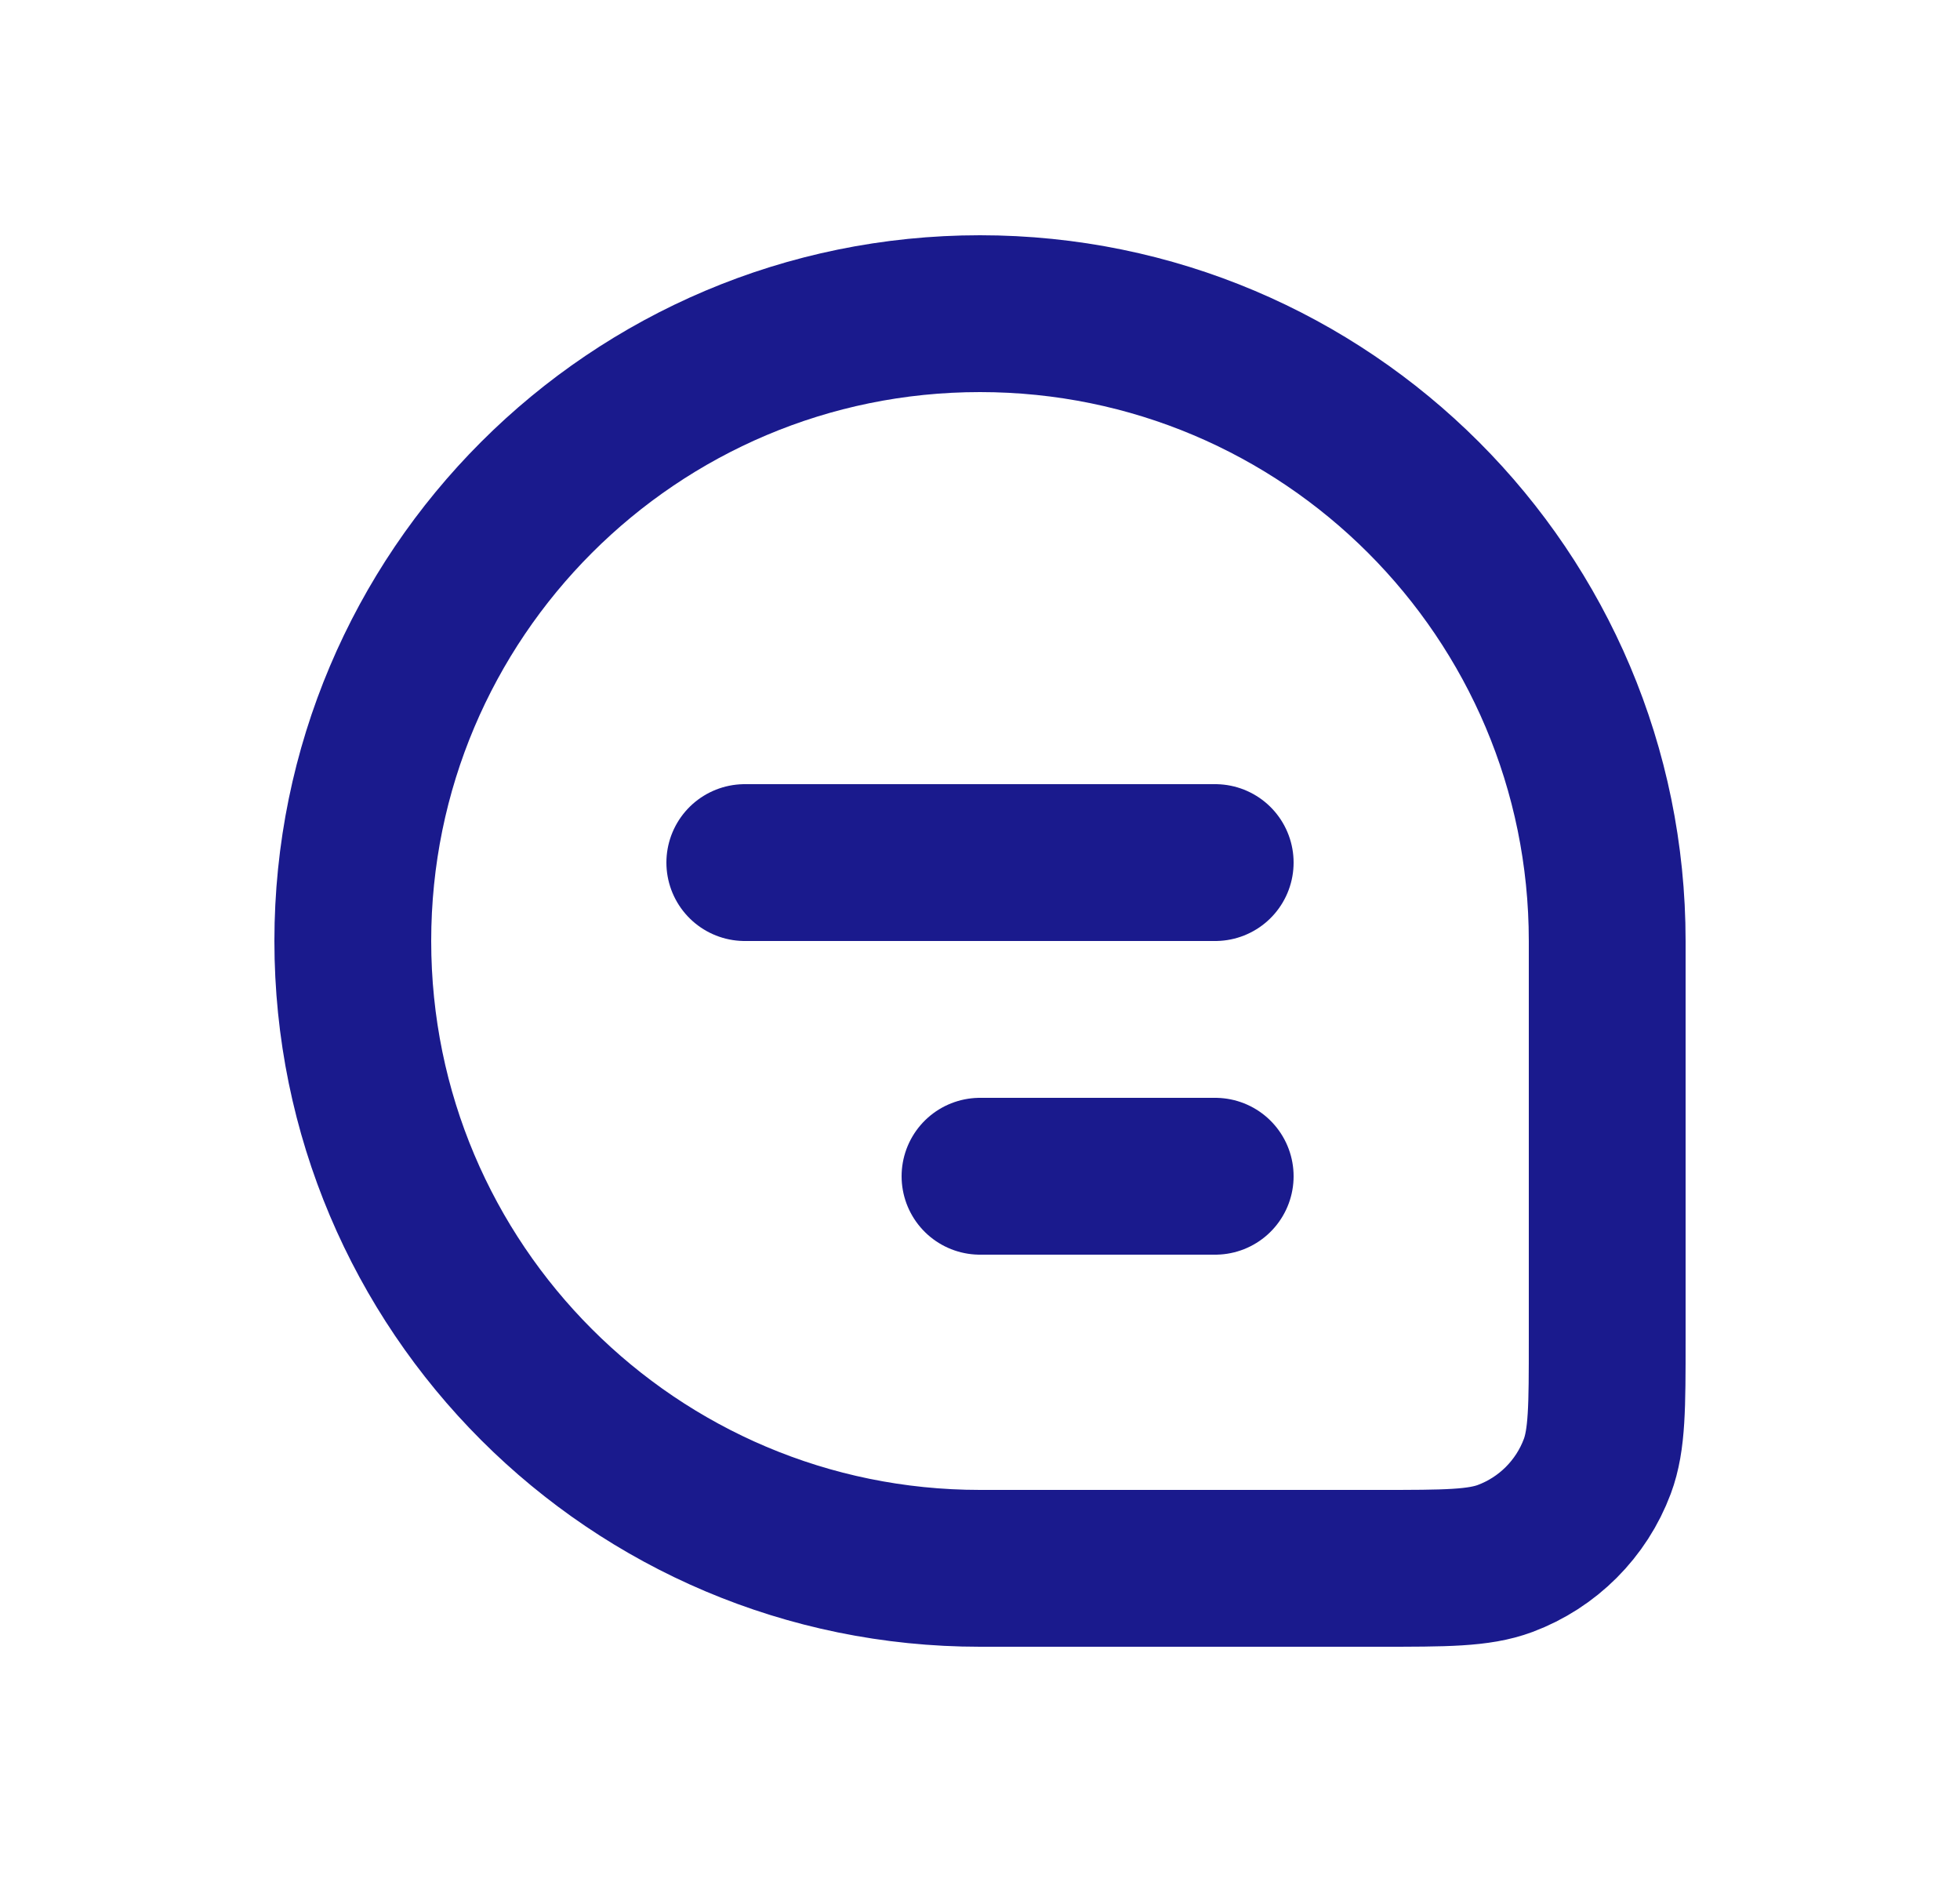 <svg width="25" height="24" viewBox="0 0 25 24" fill="none" xmlns="http://www.w3.org/2000/svg">
<path d="M4.5 12C4.5 7.582 8.082 4 12.5 4V4C16.918 4 20.5 7.582 20.5 12V17.091C20.5 17.938 20.5 18.361 20.374 18.699C20.171 19.242 19.742 19.671 19.199 19.874C18.861 20 18.438 20 17.591 20H12.5C8.082 20 4.5 16.418 4.5 12V12Z" stroke="#1A1A8D" stroke-width="2"/>
<path d="M9.5 11L15.5 11" stroke="#1A1A8D" stroke-width="2" stroke-linecap="round" stroke-linejoin="round"/>
<path d="M12.5 15H15.5" stroke="#1A1A8D" stroke-width="2" stroke-linecap="round" stroke-linejoin="round"/>
</svg>
